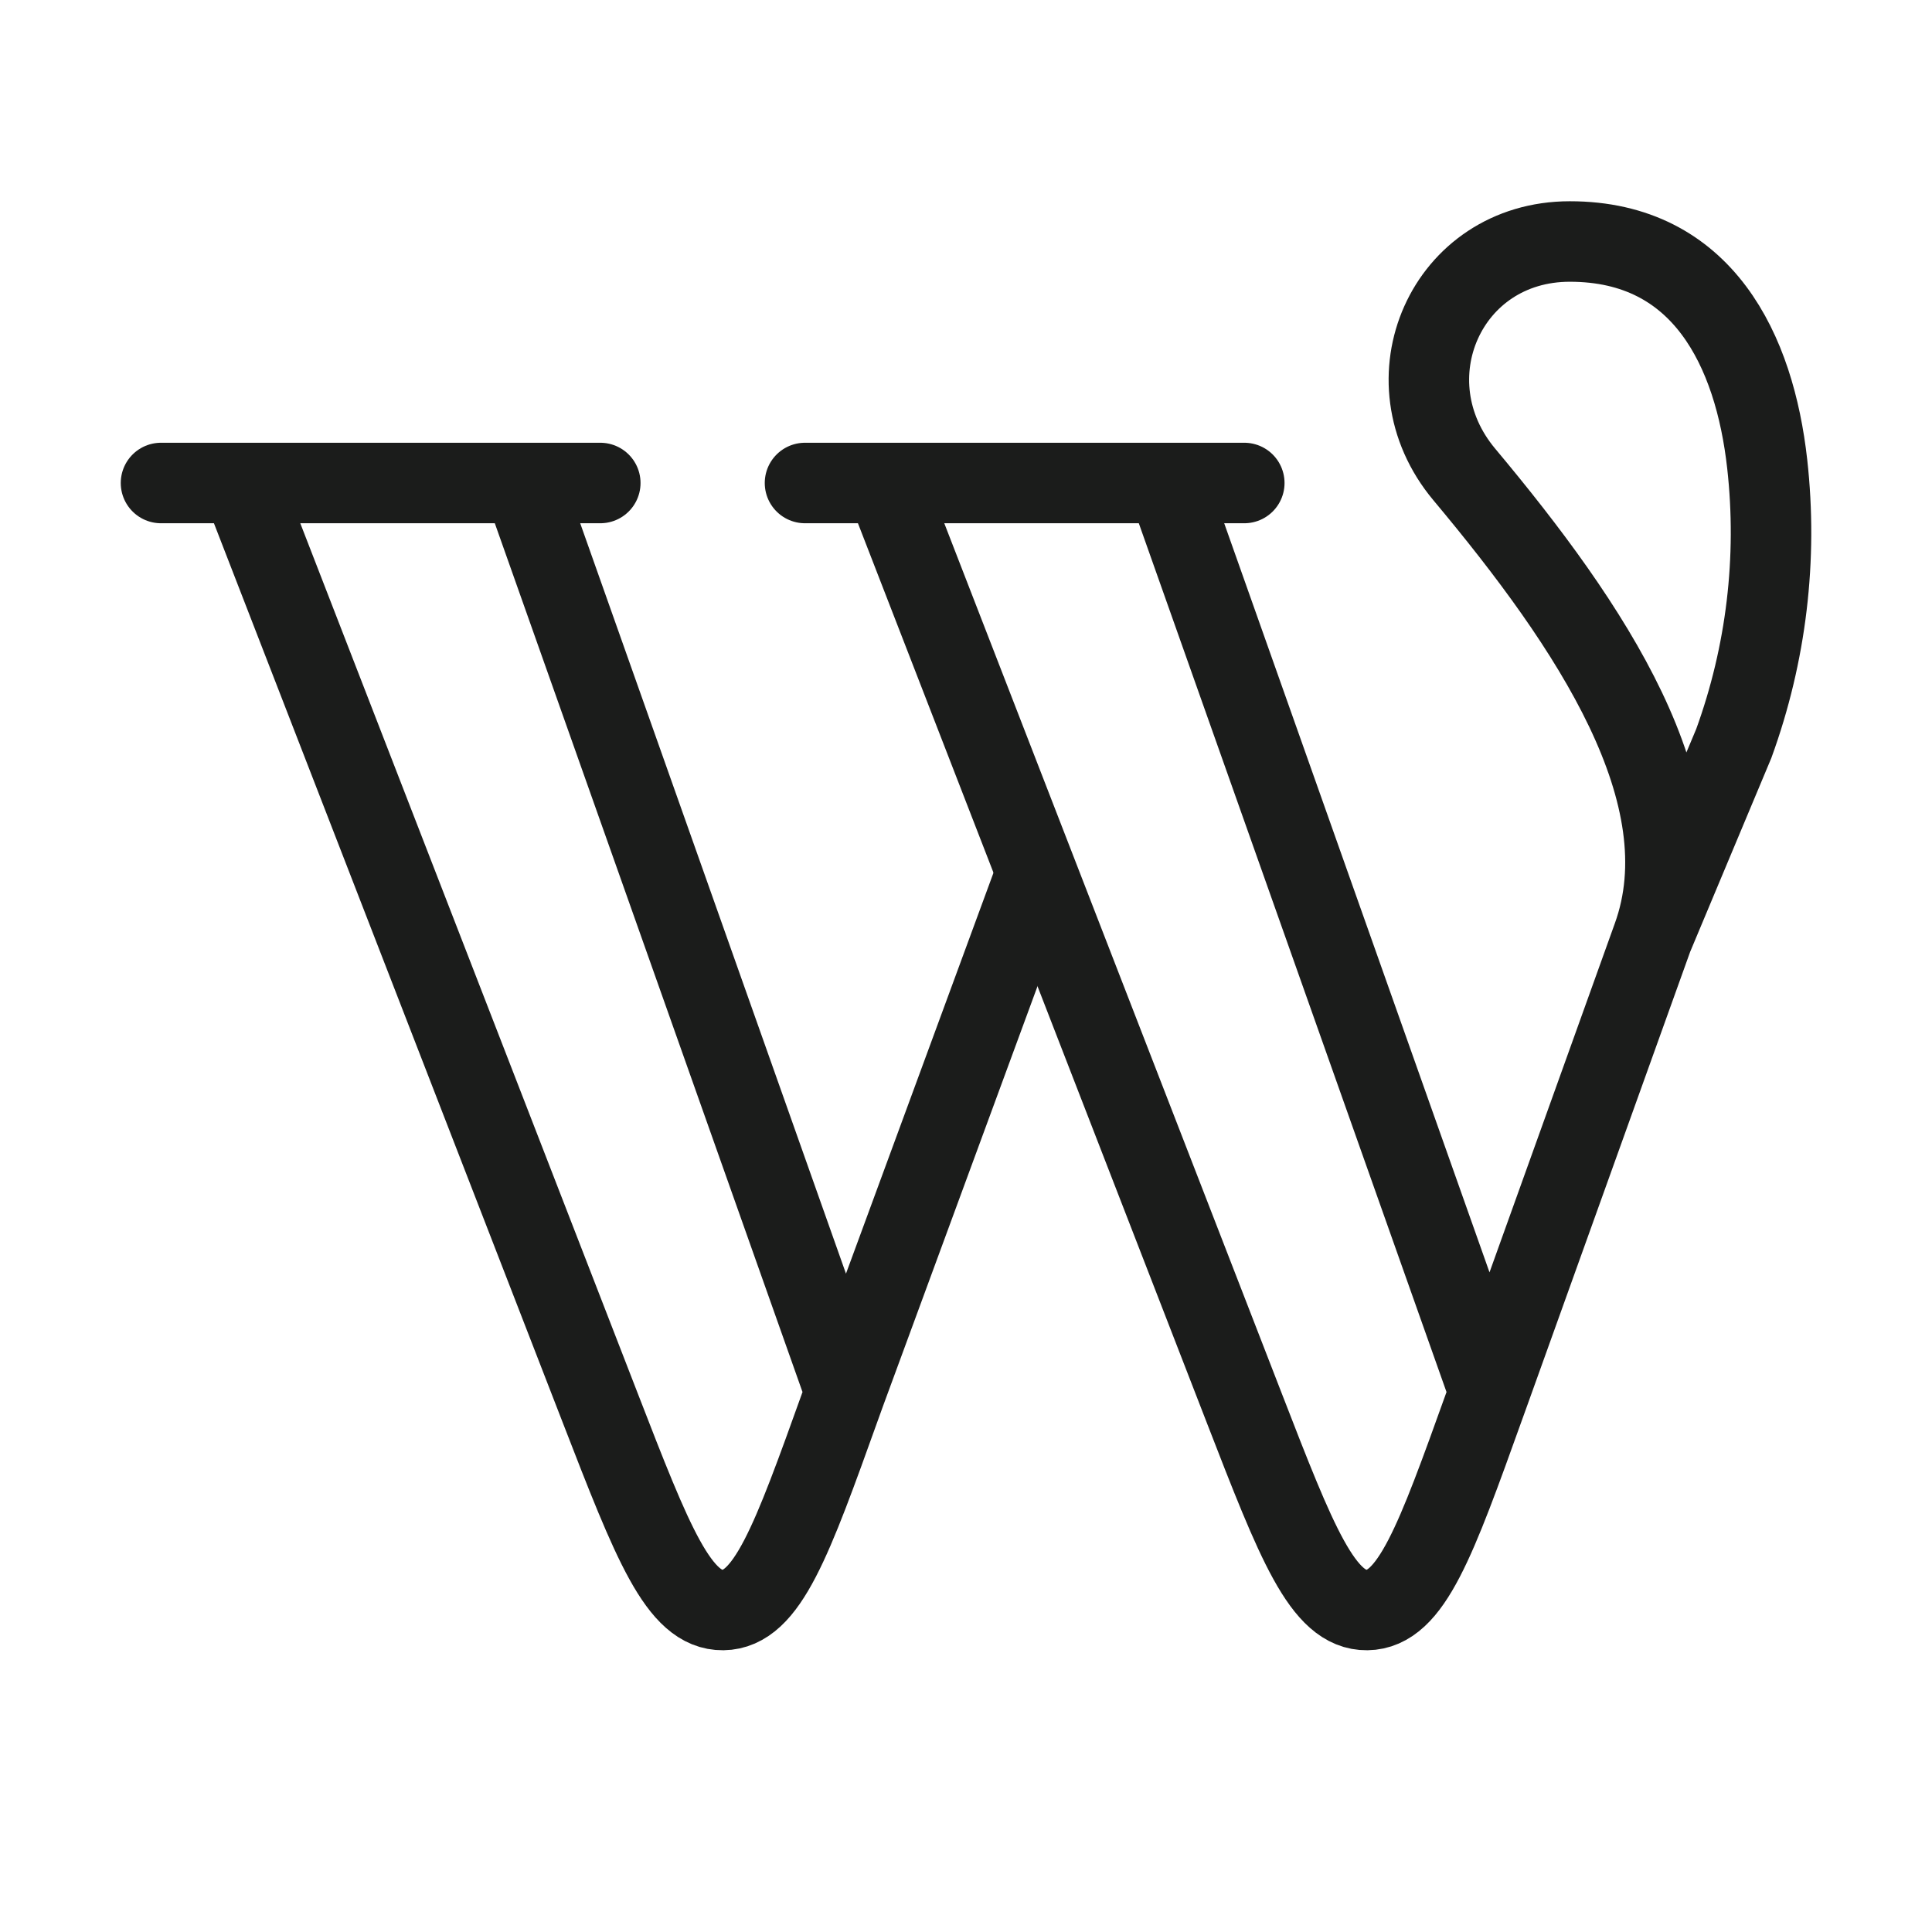 <svg width="24" height="24" viewBox="0 0 24 24" fill="none" xmlns="http://www.w3.org/2000/svg">
<path d="M2 6H3M3 6L7.457 17.492C8.107 19.169 8.432 20.007 8.982 20C9.531 19.993 9.835 19.146 10.443 17.452L10.5 17.294M3 6H6.5M10.5 17.294L6.5 6M10.5 17.294L12.816 11M6.5 6H7.457" stroke="#1B1C1B" strokeWidth="1.5" stroke-linecap="round" strokeLinejoin="round"/>
<path d="M10 6H11M11 6L15.457 17.492C16.107 19.169 16.433 20.007 16.982 20C17.531 19.993 17.835 19.146 18.443 17.452L18.5 17.294M11 6H14.5M18.5 17.294L14.5 6M18.5 17.294L20.529 11.644M14.5 6H15.457M20.529 11.644L21.538 9.235C21.942 8.124 22.084 6.937 21.953 5.764C21.796 4.358 21.158 3 19.501 3C17.963 3 17.21 4.723 18.19 5.894C19.77 7.782 21.172 9.875 20.529 11.644Z" stroke="#1B1C1B" strokeWidth="1.5" stroke-linecap="round" strokeLinejoin="round"/>
</svg>
